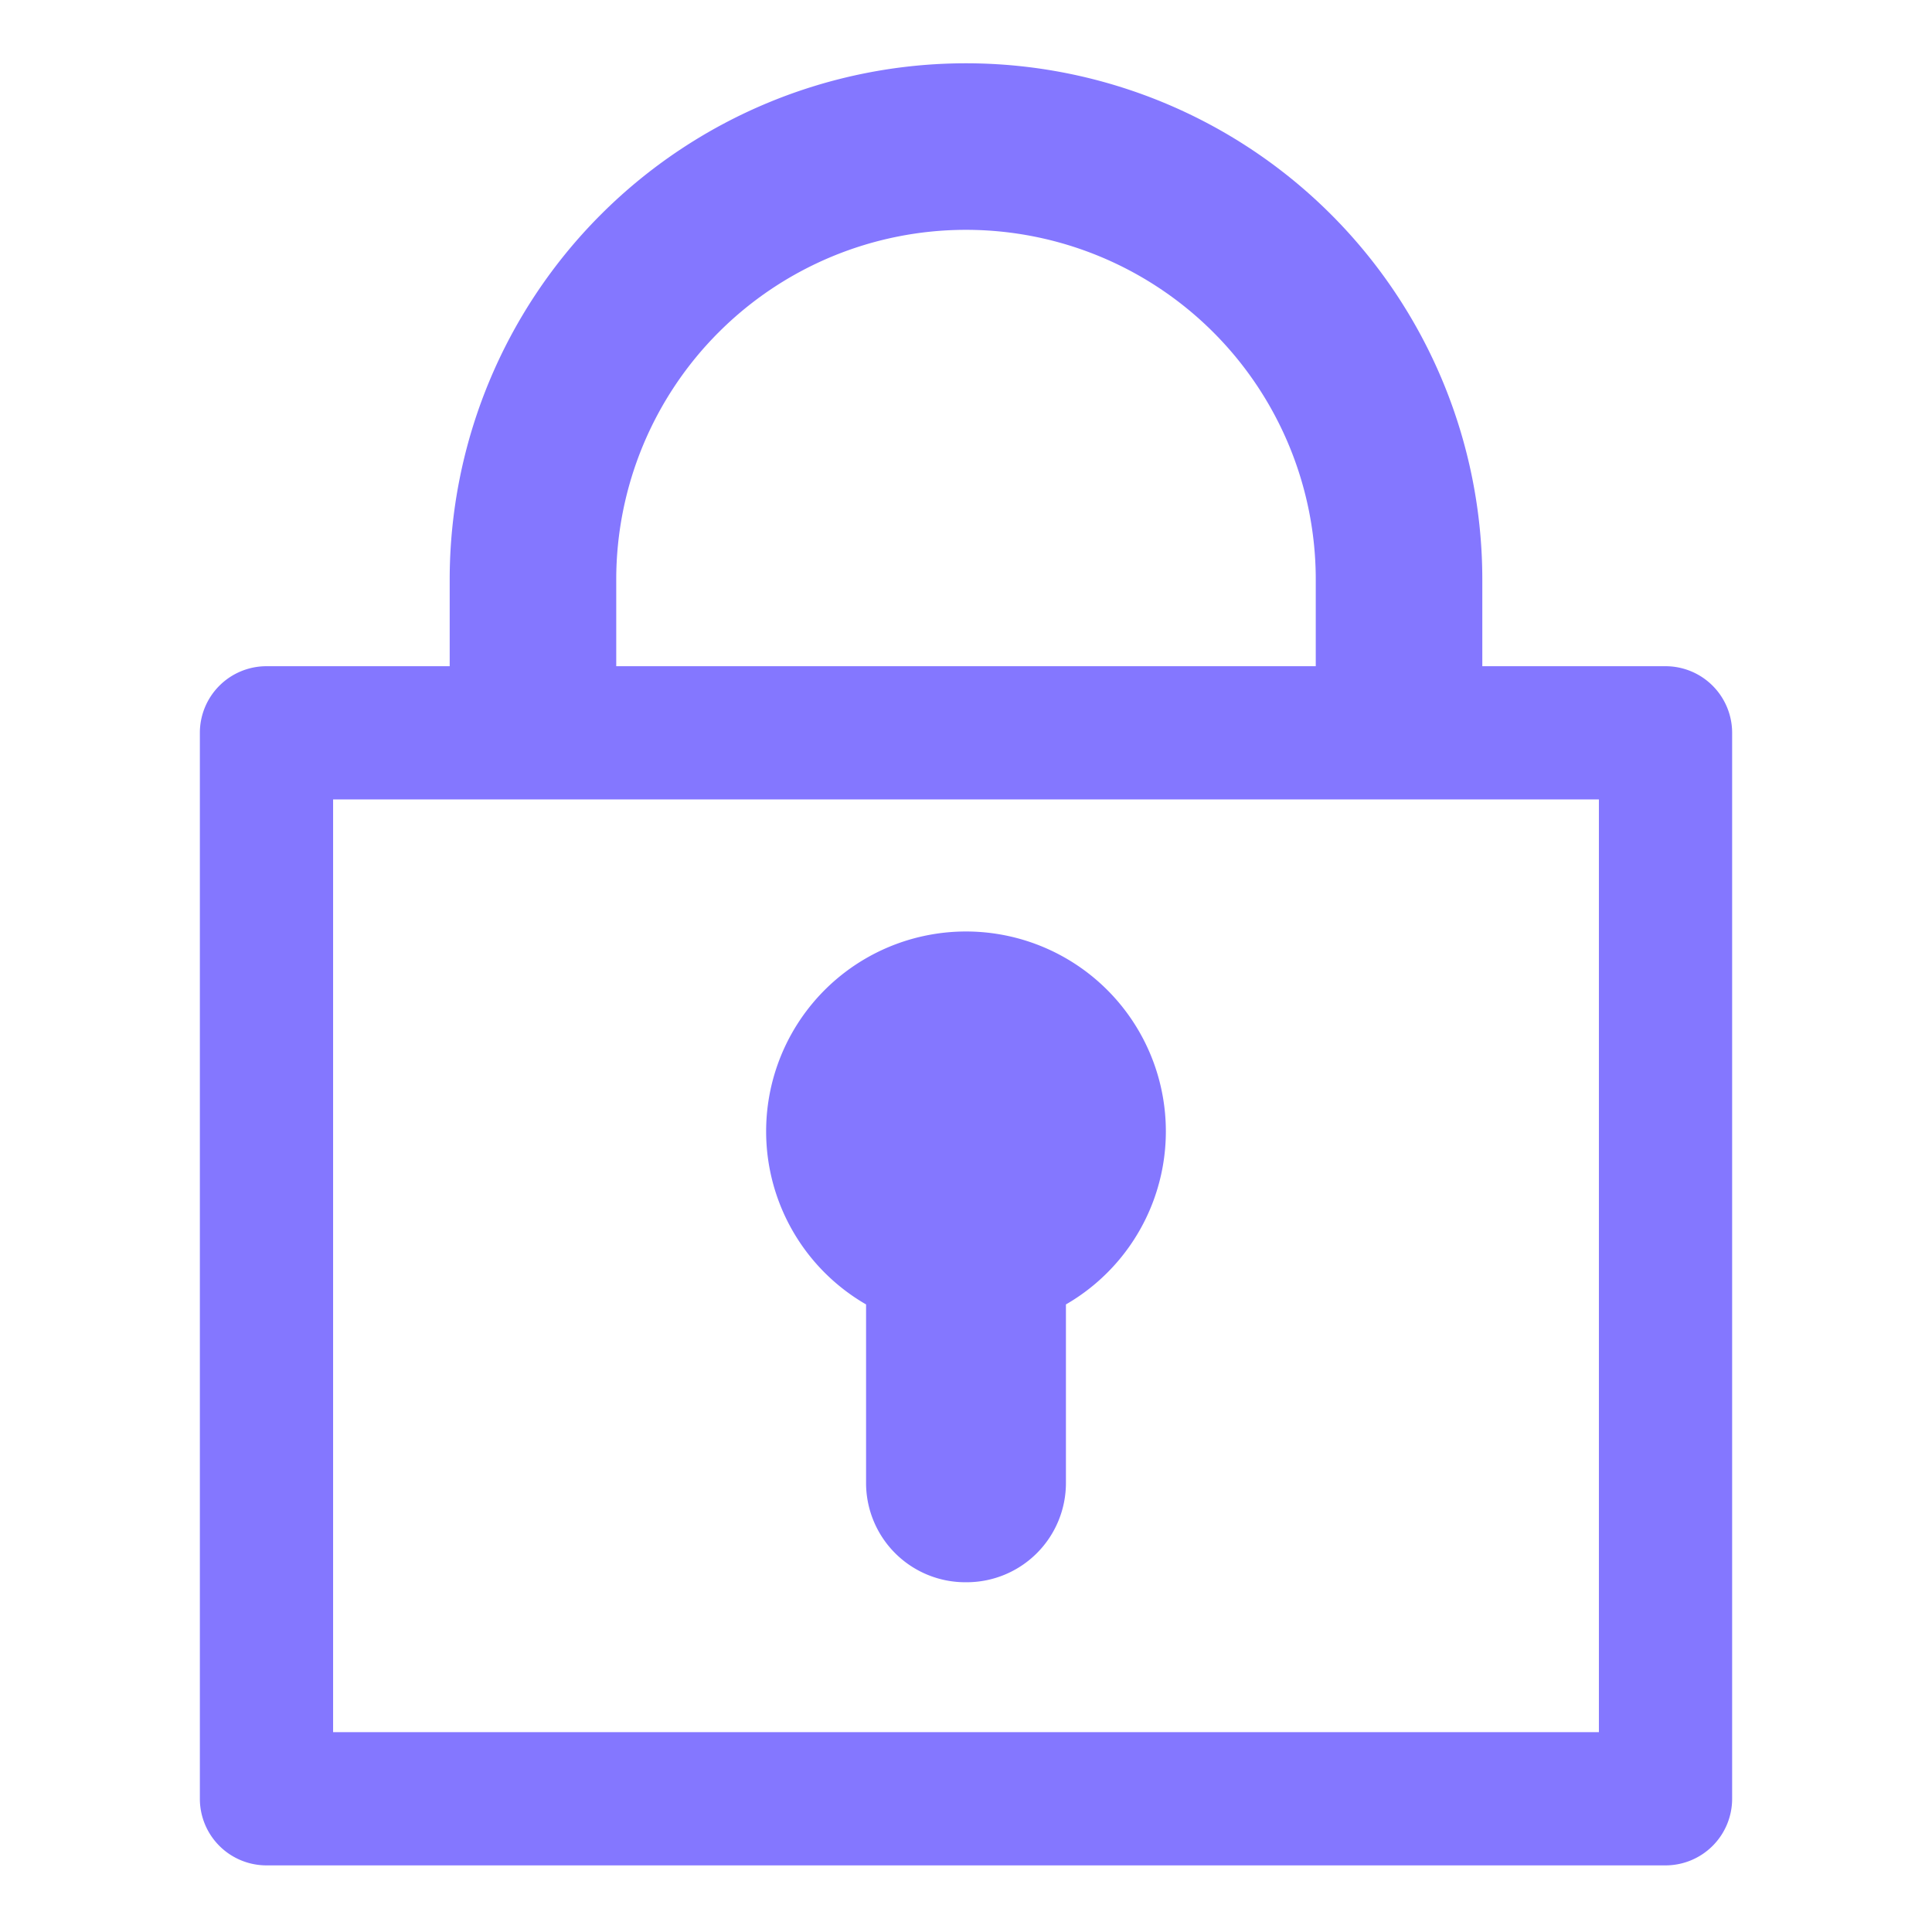 <svg id="Outlined" xmlns="http://www.w3.org/2000/svg" viewBox="0 0 29 29"><defs><style>.cls-1{fill:#8477ff;}</style></defs><path class="cls-1" d="M25,10H22.25V8.7a7.75,7.75,0,0,0-15.5,0V10H4a1,1,0,0,0-1,1V27a1,1,0,0,0,1,1H25a1,1,0,0,0,1-1V11A1,1,0,0,0,25,10ZM9.25,8.7a5.25,5.25,0,0,1,10.5,0V10H9.25ZM24,26H5V12H24ZM11.5,17A3,3,0,1,1,16,19.58v2.68a1.49,1.49,0,0,1-1.49,1.49h0A1.49,1.49,0,0,1,13,22.26V19.58A3,3,0,0,1,11.5,17Z"/></svg>
